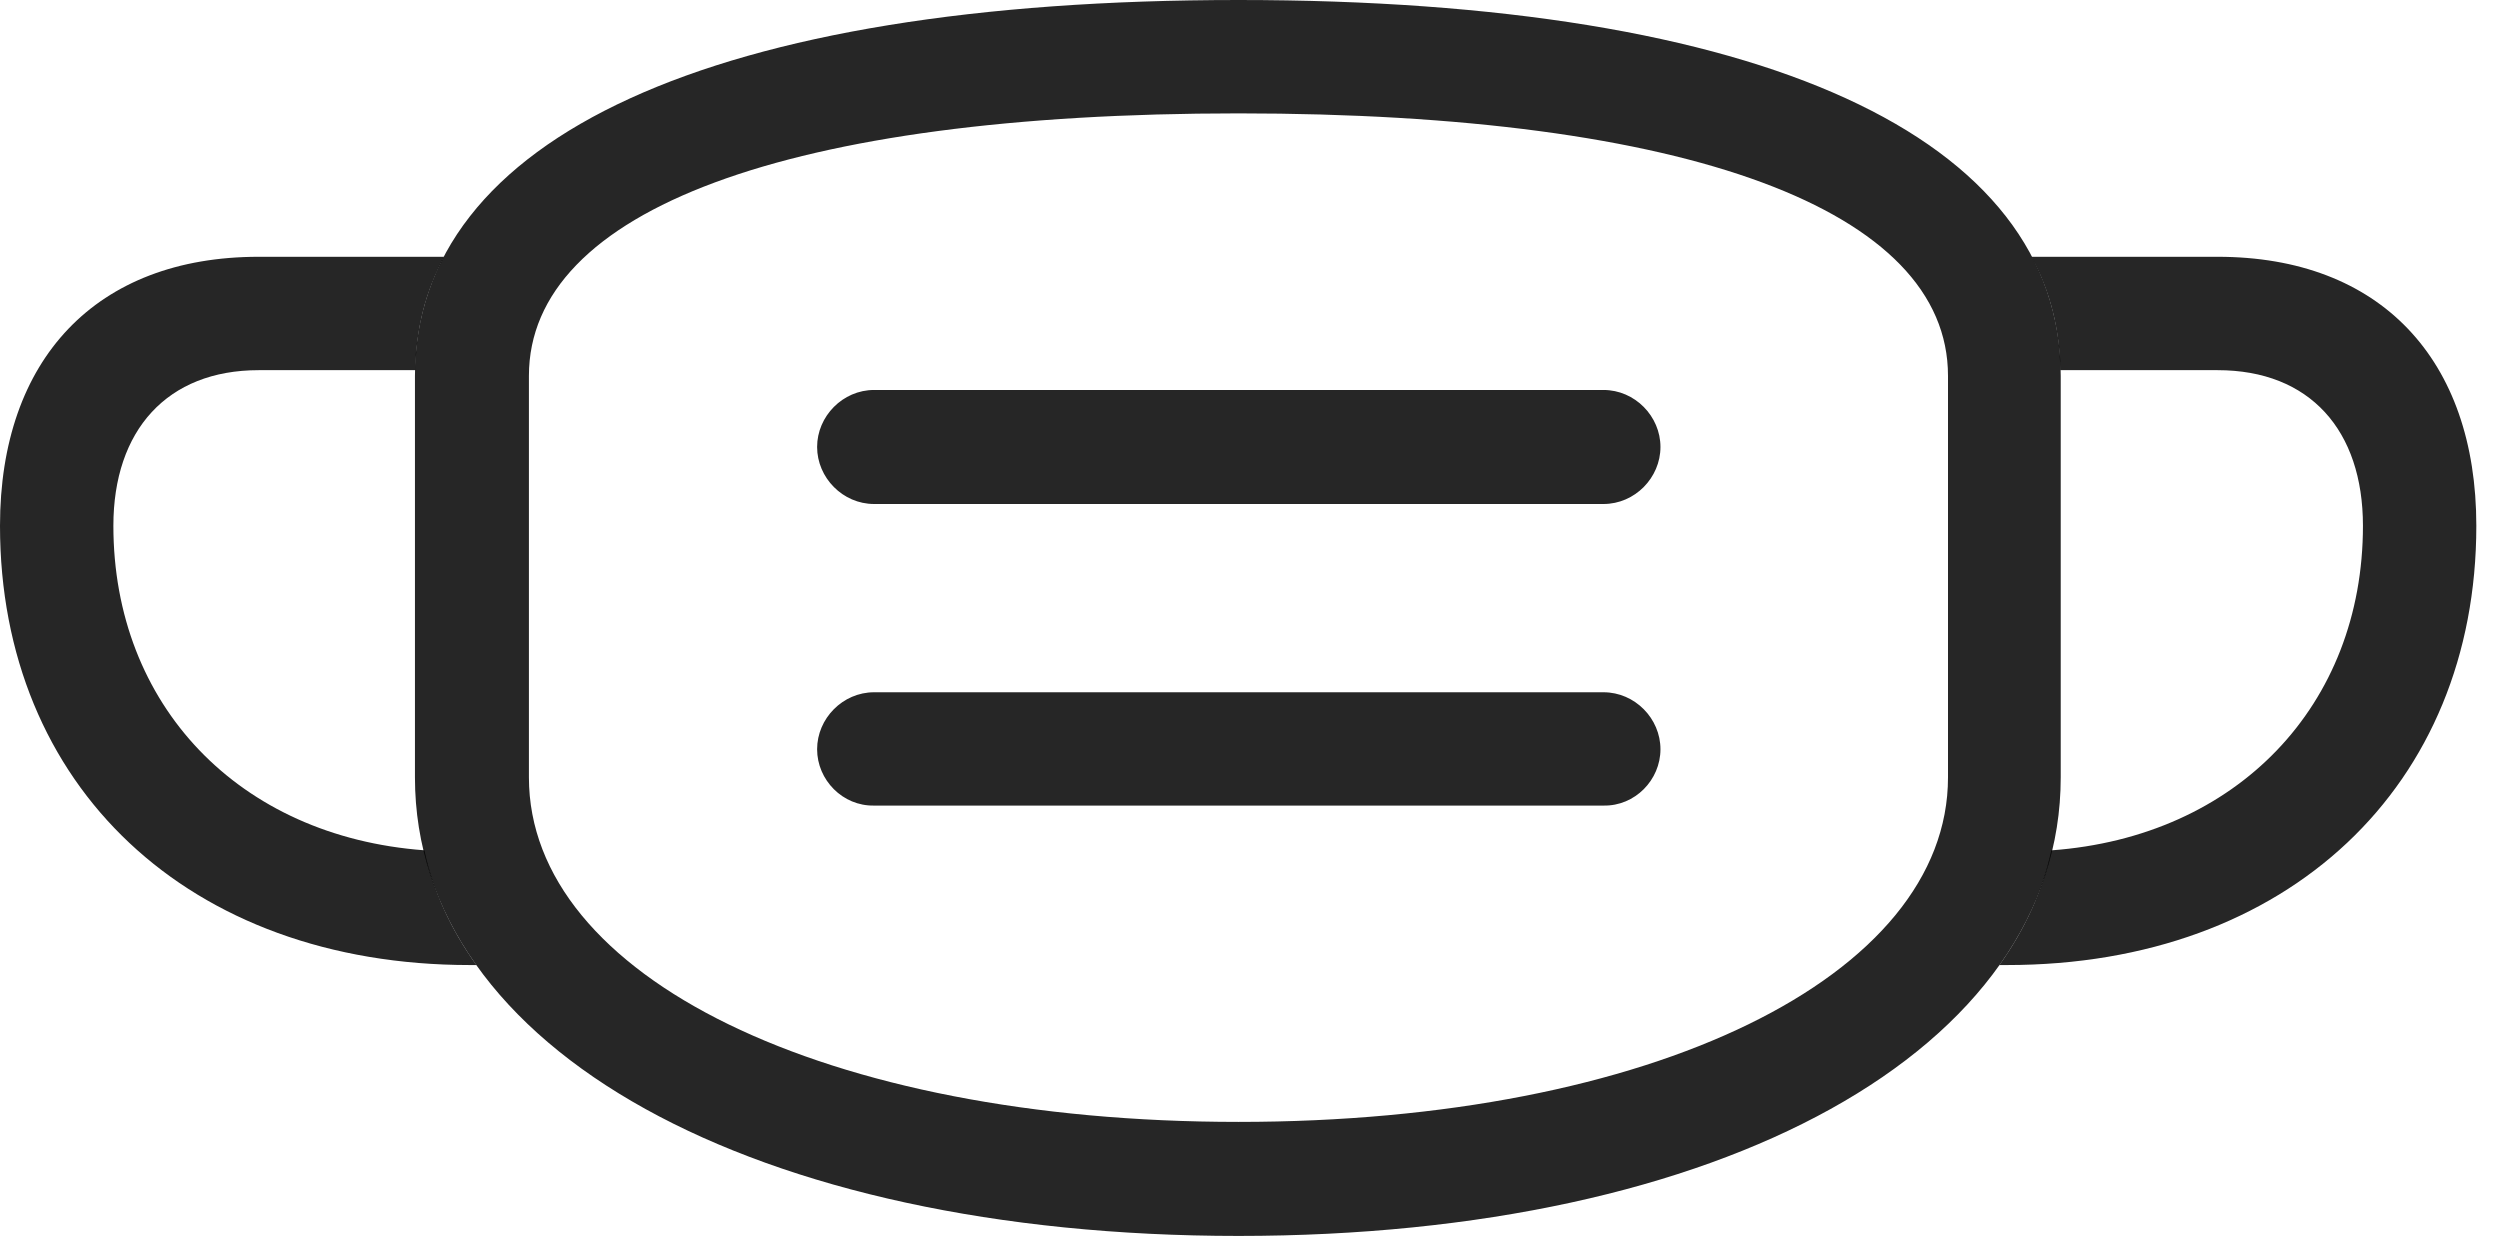 <?xml version="1.0" encoding="UTF-8"?>
<!--Generator: Apple Native CoreSVG 326-->
<!DOCTYPE svg
PUBLIC "-//W3C//DTD SVG 1.1//EN"
       "http://www.w3.org/Graphics/SVG/1.1/DTD/svg11.dtd">
<svg version="1.1" xmlns="http://www.w3.org/2000/svg" xmlns:xlink="http://www.w3.org/1999/xlink" viewBox="0 0 38.125 18.877">
 <g>
  <rect height="18.877" opacity="0" width="38.125" x="0" y="0"/>
  <path d="M6.335 5.645L3.945 5.645C2.549 5.645 1.729 6.562 1.729 8.018C1.729 10.75 3.639 12.758 6.472 12.967C6.606 13.593 6.879 14.177 7.265 14.717L7.168 14.717C2.871 14.717 0 11.982 0 8.018C0 5.479 1.465 3.916 3.945 3.916L6.773 3.916C6.49 4.442 6.342 5.019 6.335 5.645ZM37.764 8.018C37.764 11.982 34.893 14.717 30.605 14.717L30.491 14.717C30.876 14.177 31.148 13.593 31.282 12.968C34.12 12.762 36.035 10.753 36.035 8.018C36.035 6.562 35.225 5.645 33.818 5.645L31.419 5.645C31.412 5.019 31.264 4.442 30.982 3.916L33.818 3.916C36.299 3.916 37.764 5.479 37.764 8.018ZM25.322 11.426C25.322 11.895 24.932 12.295 24.453 12.285L13.33 12.285C12.852 12.295 12.461 11.895 12.461 11.426C12.461 10.957 12.852 10.557 13.33 10.557L24.453 10.557C24.932 10.557 25.322 10.957 25.322 11.426ZM25.322 6.816C25.322 7.285 24.932 7.686 24.453 7.686L13.33 7.686C12.852 7.686 12.461 7.285 12.461 6.816C12.461 6.348 12.852 5.947 13.33 5.947L24.453 5.947C24.932 5.947 25.322 6.348 25.322 6.816Z" fill="black" fill-opacity="0.85"/>
  <path d="M18.887 18.848C26.25 18.848 31.426 16.016 31.426 11.855L31.426 5.732C31.426 2.09 26.875 0 18.887 0C10.889 0 6.328 2.09 6.328 5.732L6.328 11.855C6.328 16.016 11.514 18.848 18.887 18.848ZM18.887 17.109C12.578 17.109 8.066 14.893 8.066 11.855L8.066 5.732C8.066 3.203 12.021 1.729 18.887 1.729C25.752 1.729 29.707 3.203 29.707 5.732L29.707 11.855C29.707 14.893 25.195 17.109 18.887 17.109Z" fill="black" fill-opacity="0.85"/>
 </g>
</svg>

